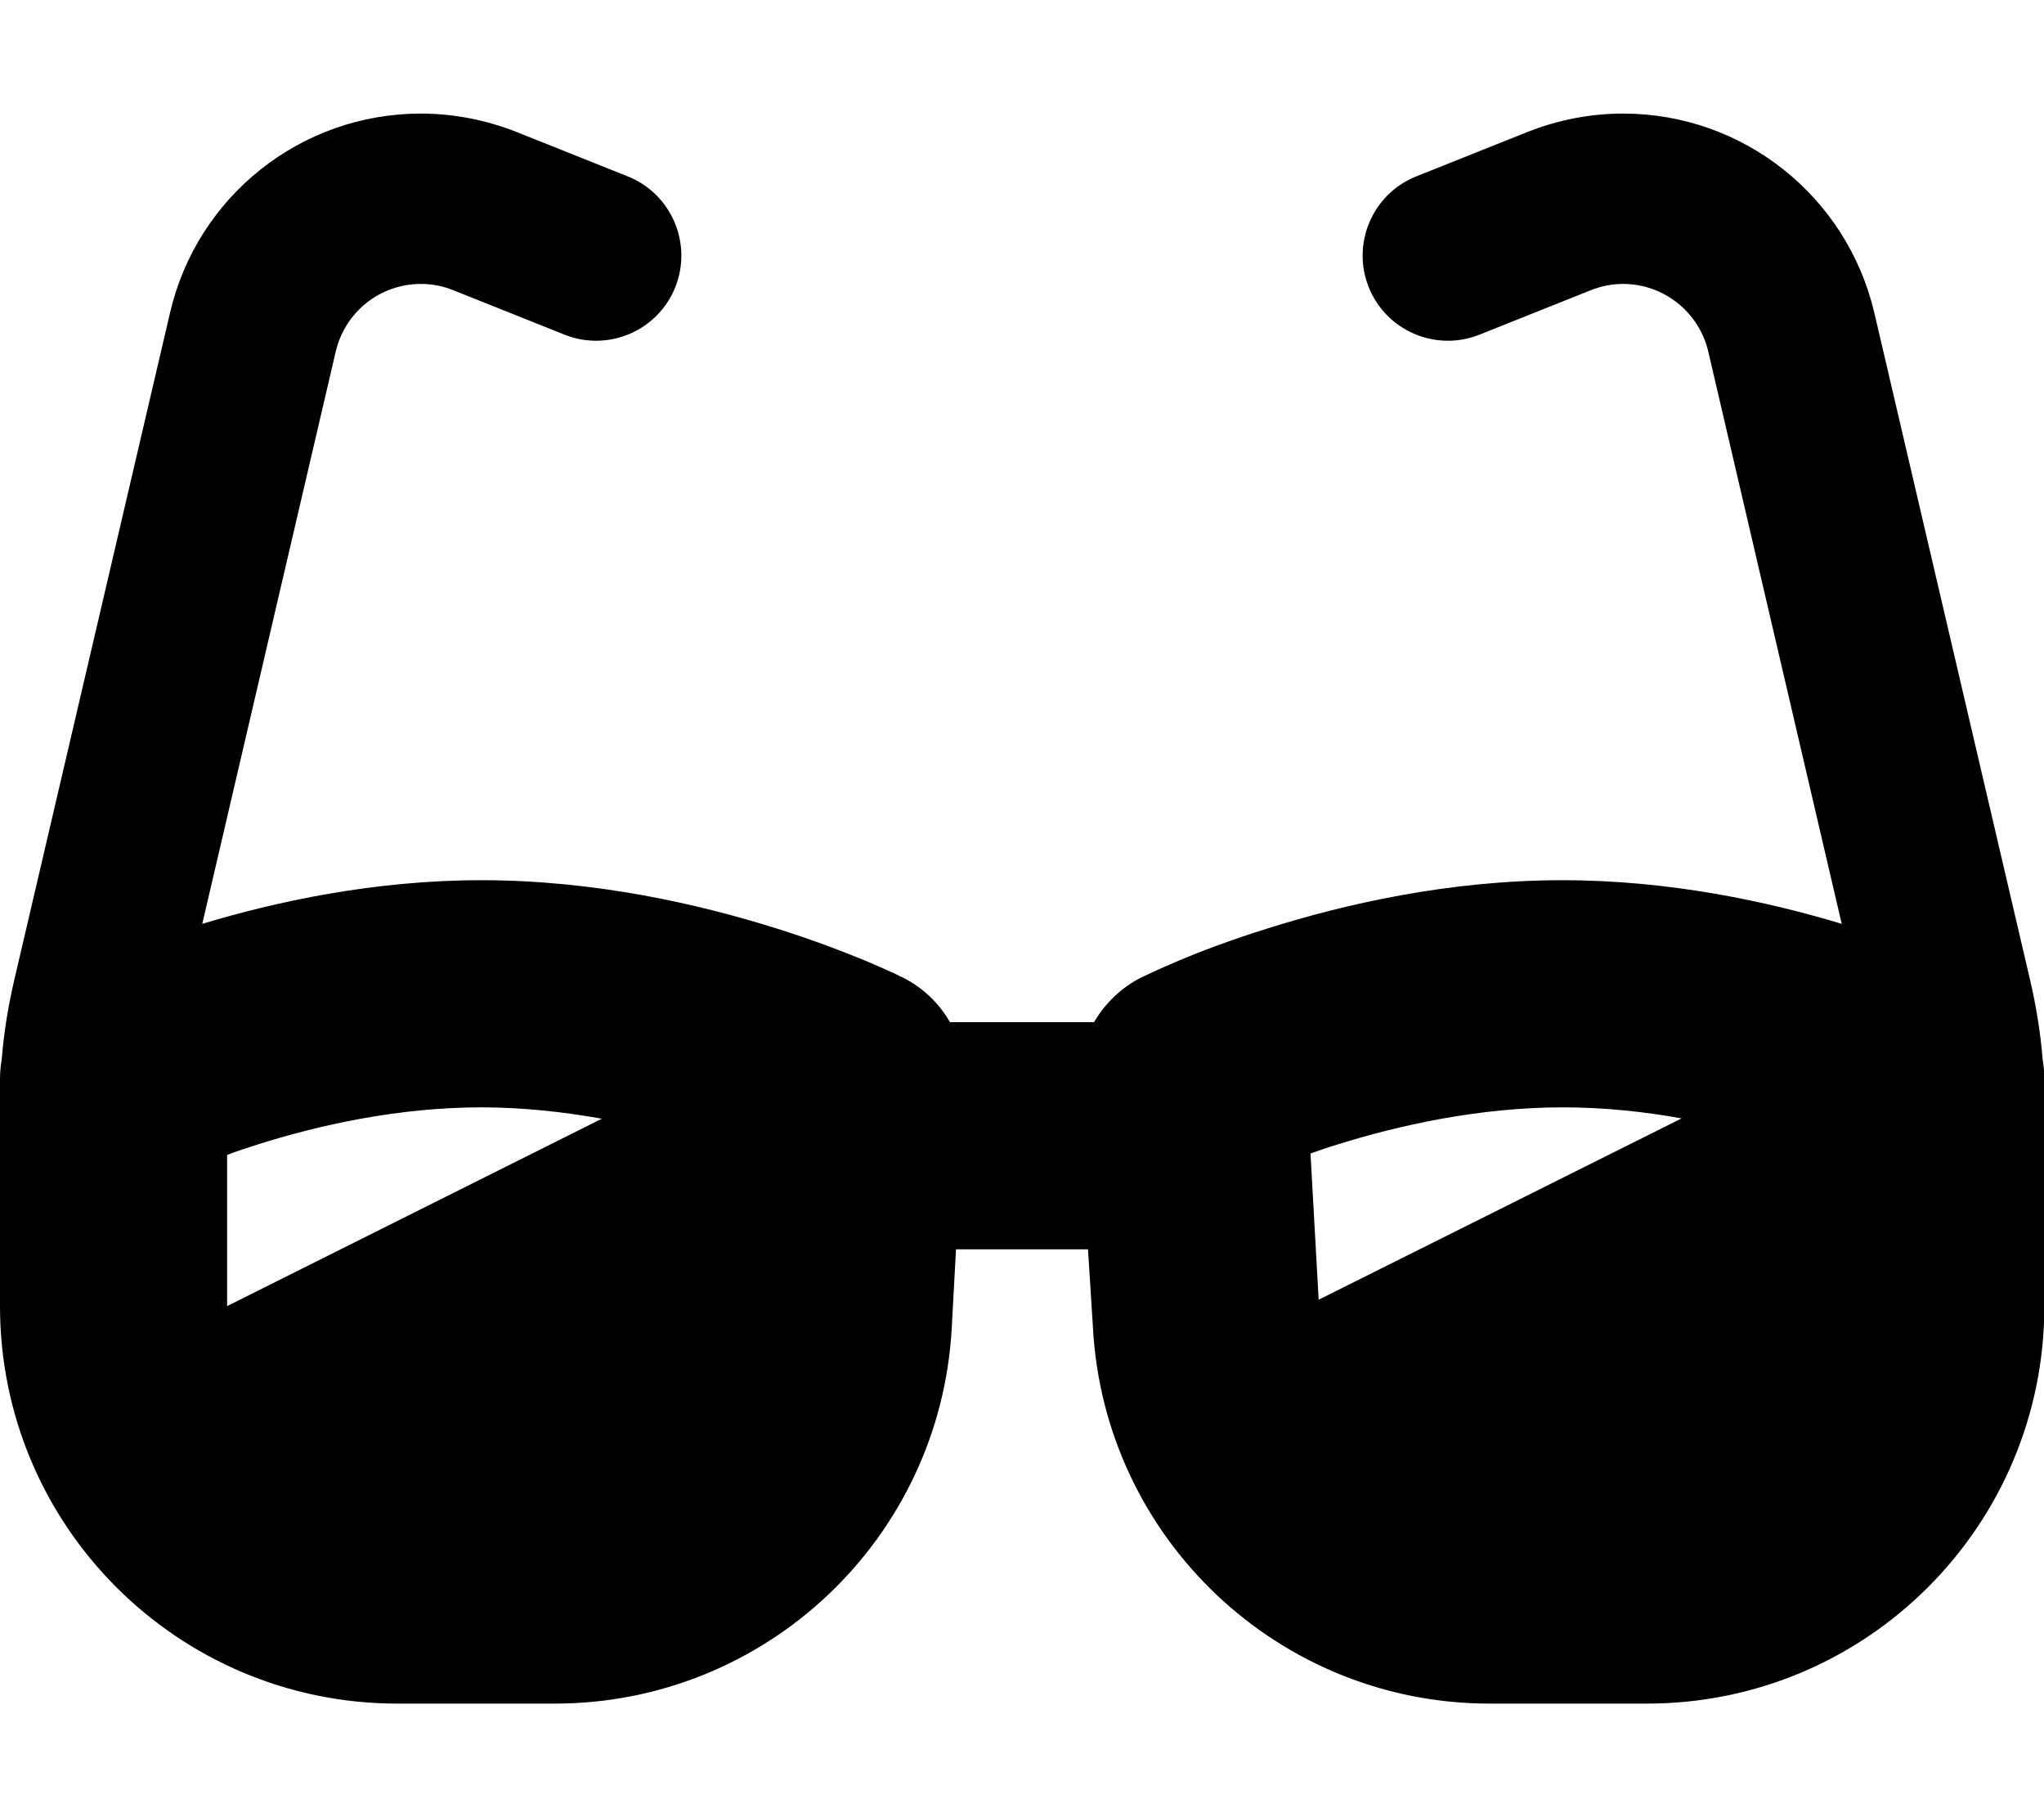 <svg xmlns="http://www.w3.org/2000/svg"  fill="currentColor" viewBox="0 0 576 512"><!--! Font Awesome Pro 6.7.2 by @fontawesome - https://fontawesome.com License - https://fontawesome.com/license (Commercial License) Copyright 2024 Fonticons, Inc. --><path d="M118.6 80c-11.5 0-21.4 7.9-24 19.1L57 260.3c20.5-6.2 48.3-12.3 78.7-12.3c32.3 0 61.8 6.9 82.8 13.5c10.6 3.3 19.3 6.7 25.4 9.2c3.1 1.3 5.5 2.4 7.3 3.2c.9 .4 1.6 .7 2.1 1l.6 .3 .2 .1c0 0 .1 0 .1 0c0 0 0 0 0 0s0 0 0 0L247.9 288s0 0 0 0l6.3-12.7c5.8 2.9 10.4 7.3 13.5 12.7l40.6 0c3.1-5.3 7.7-9.8 13.5-12.7l6.3 12.7s0 0 0 0c-6.3-12.7-6.3-12.7-6.3-12.7s0 0 0 0s0 0 0 0c0 0 .1 0 .1 0l.2-.1 .6-.3c.5-.2 1.2-.6 2.1-1c1.8-.8 4.2-1.9 7.3-3.2c6.1-2.6 14.8-5.9 25.4-9.2c21-6.6 50.4-13.5 82.8-13.5c30.4 0 58.2 6.1 78.7 12.3L481.4 99.1c-2.6-11.2-12.6-19.1-24-19.1c-3.1 0-6.2 .6-9.2 1.8L416.9 94.3c-12.3 4.9-26.3-1.1-31.2-13.4s1.1-26.3 13.4-31.2l31.3-12.5c8.6-3.4 17.7-5.2 27-5.2c33.8 0 63.1 23.3 70.8 56.2l43.9 188c1.7 7.3 2.9 14.7 3.5 22.1c.3 1.9 .5 3.8 .5 5.7l0 6.7 0 41.3 0 16c0 61.9-50.1 112-112 112l-44.3 0c-59.4 0-108.5-46.4-111.8-105.8L306.6 352l-37.2 0-1.2 22.2C264.9 433.6 215.8 480 156.3 480L112 480C50.1 480 0 429.9 0 368l0-16 0-41.3L0 304c0-1.9 .2-3.8 .5-5.7c.6-7.4 1.8-14.8 3.5-22.1l43.9-188C55.5 55.3 84.8 32 118.6 32c9.2 0 18.4 1.8 27 5.2l31.3 12.5c12.3 4.9 18.3 18.9 13.4 31.2s-18.9 18.3-31.2 13.4L127.8 81.8c-2.9-1.2-6-1.8-9.2-1.8zM64 325.4L64 368l105.6-52.8c-10.7-1.9-22.2-3.2-33.9-3.2c-23.7 0-46.2 5.1-63.2 10.5c-3.1 1-5.9 1.9-8.5 2.9zm409.8-10.3c-10.5-1.9-21.9-3.1-33.4-3.1c-23.7 0-46.4 5.1-63.6 10.5c-2.7 .8-5.2 1.7-7.5 2.5l2.3 41.2 102.3-51.1z"/></svg>

